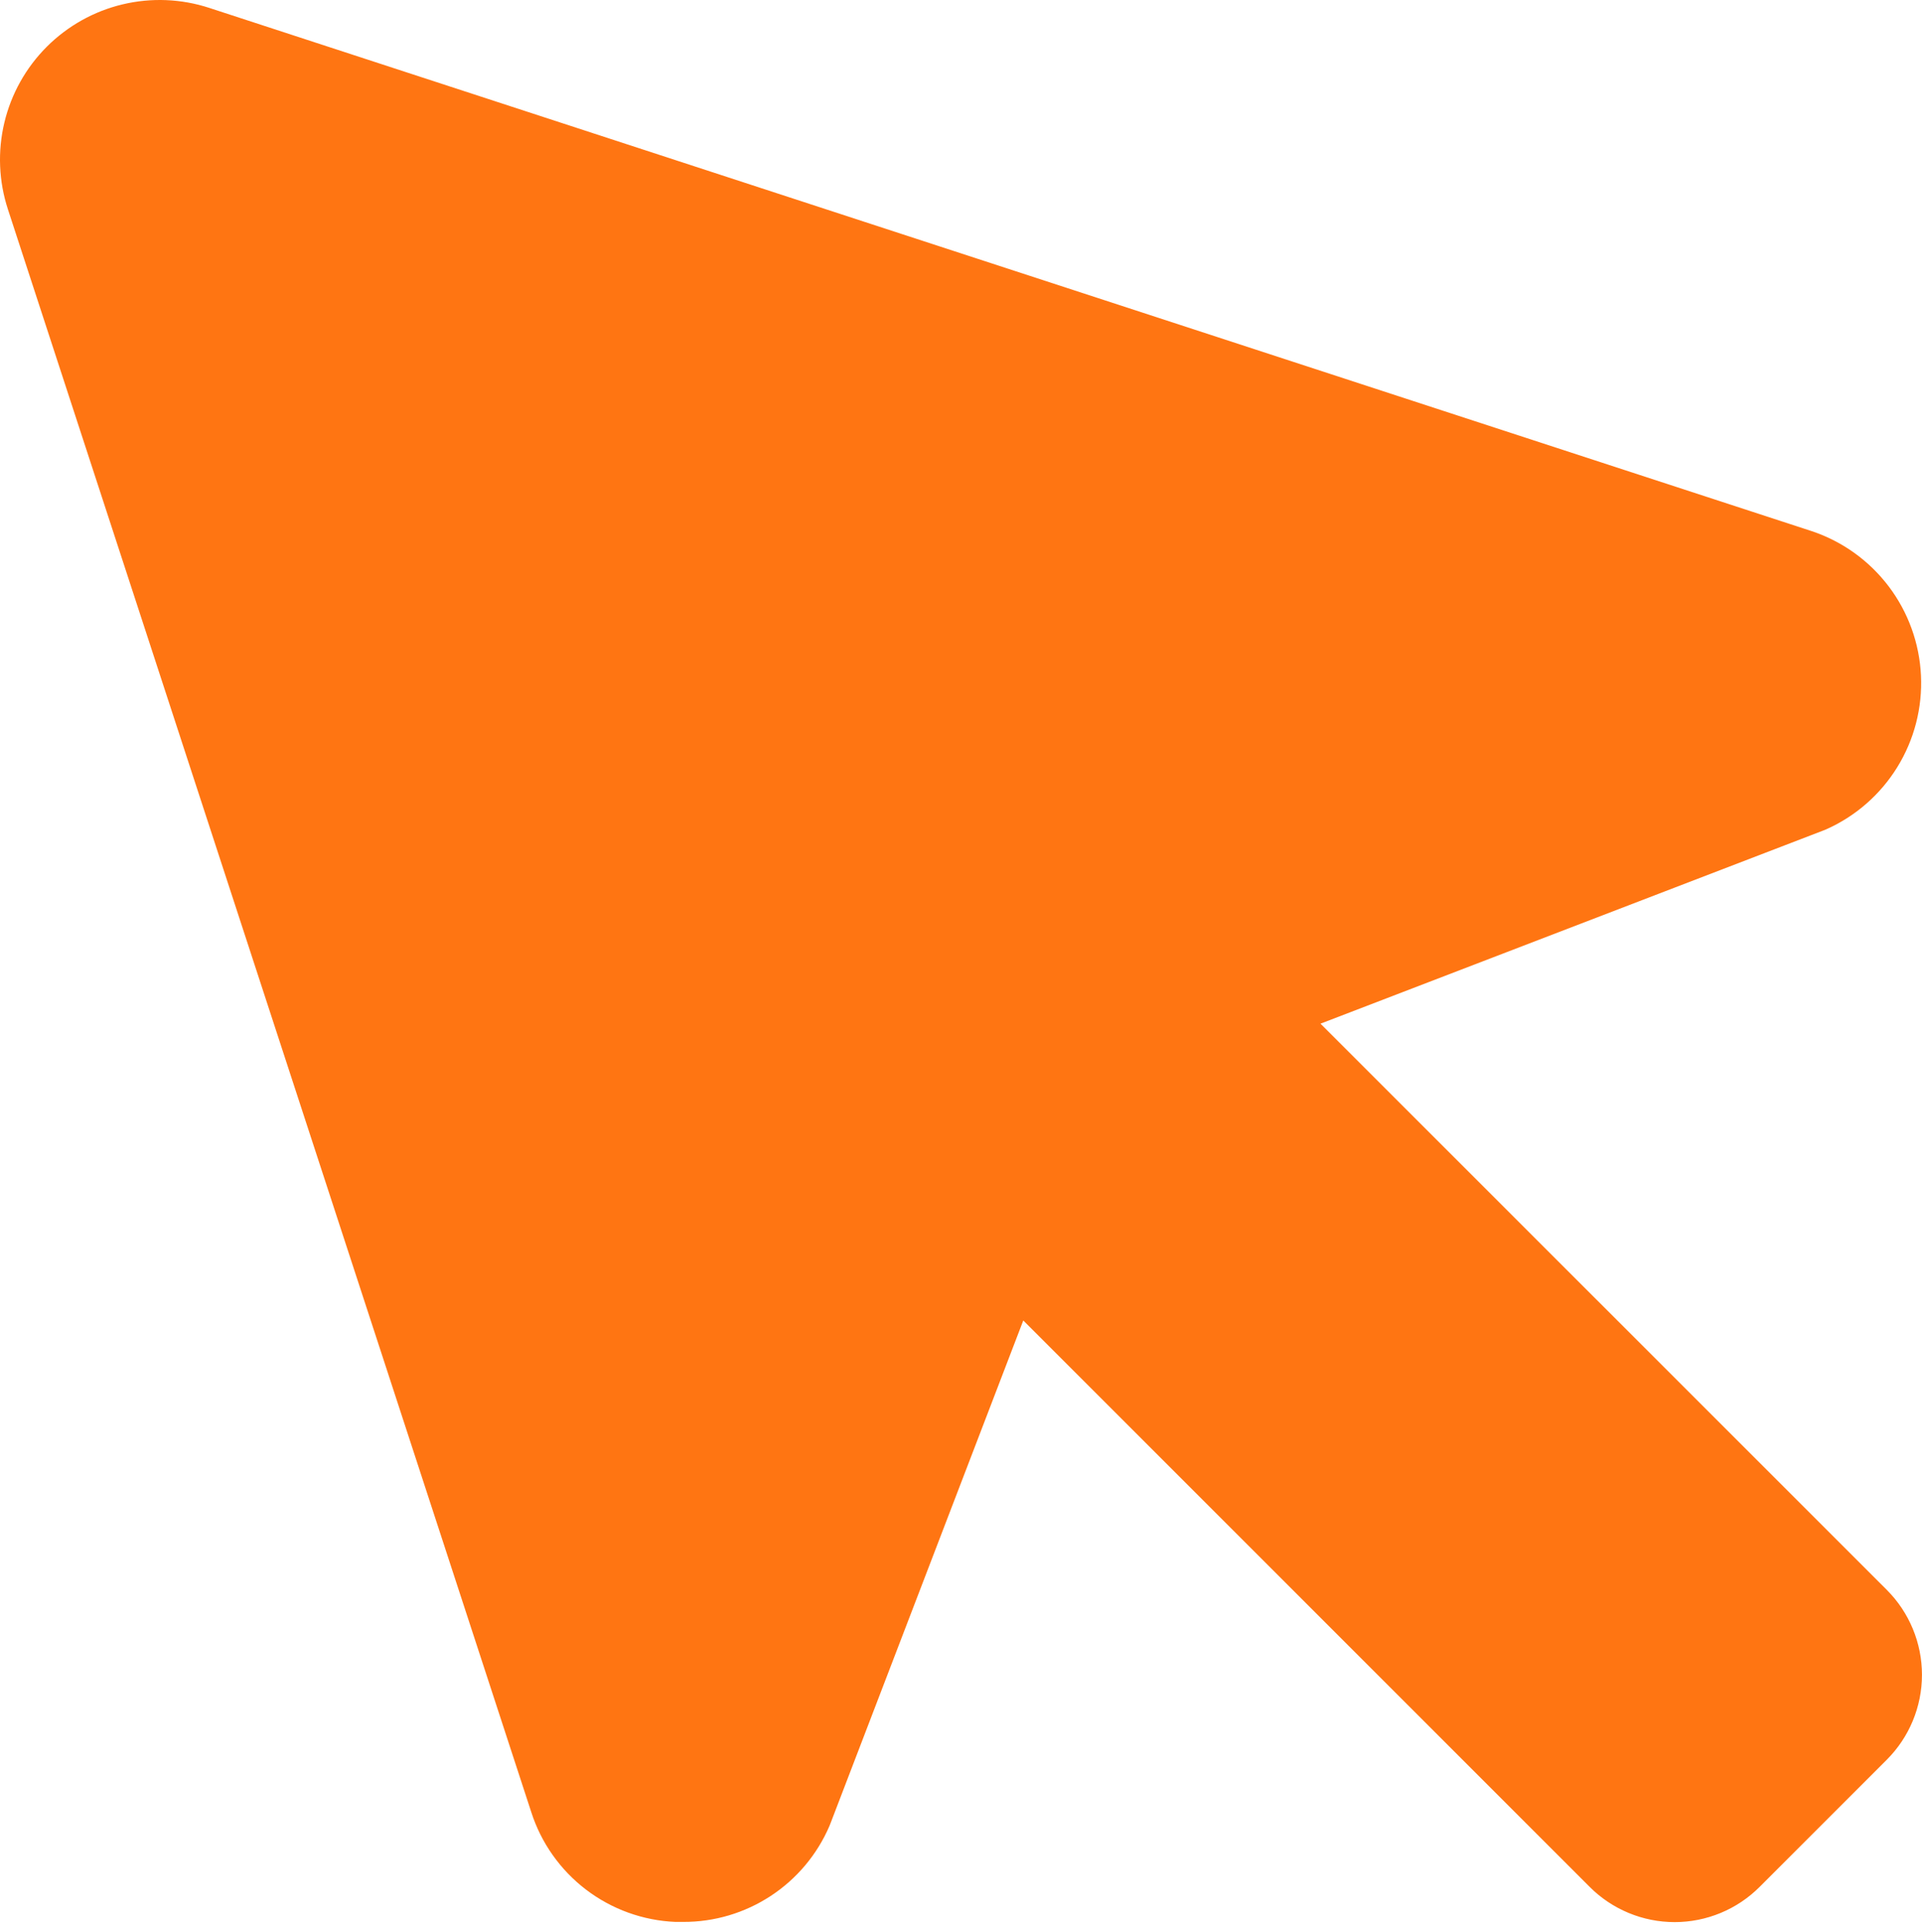 <?xml version="1.0" encoding="UTF-8"?> <svg xmlns="http://www.w3.org/2000/svg" width="192" height="193" viewBox="0 0 192 193" fill="none"><path d="M188.481 175.791L175.791 188.481C174.676 189.6 173.352 190.488 171.893 191.093C170.434 191.699 168.871 192.011 167.291 192.011C165.712 192.011 164.148 191.699 162.689 191.093C161.231 190.488 159.906 189.6 158.791 188.481L102.221 131.911L82.991 182.071L82.861 182.401C81.635 185.257 79.596 187.688 76.998 189.393C74.401 191.099 71.359 192.002 68.251 191.991H67.471C64.231 191.855 61.112 190.727 58.534 188.76C55.957 186.792 54.046 184.081 53.061 180.991L0.791 20.911C-0.126 18.11 -0.248 15.11 0.437 12.243C1.122 9.376 2.588 6.756 4.672 4.672C6.756 2.588 9.376 1.122 12.243 0.437C15.11 -0.248 18.11 -0.126 20.911 0.791L180.991 53.061C184.051 54.085 186.729 56.009 188.676 58.582C190.622 61.155 191.745 64.256 191.897 67.478C192.05 70.701 191.225 73.894 189.53 76.639C187.835 79.385 185.35 81.553 182.401 82.861L182.071 82.991L131.911 102.261L188.481 158.821C190.731 161.072 191.996 164.124 191.996 167.306C191.996 170.489 190.731 173.541 188.481 175.791Z" fill="#FF7512"></path></svg> 